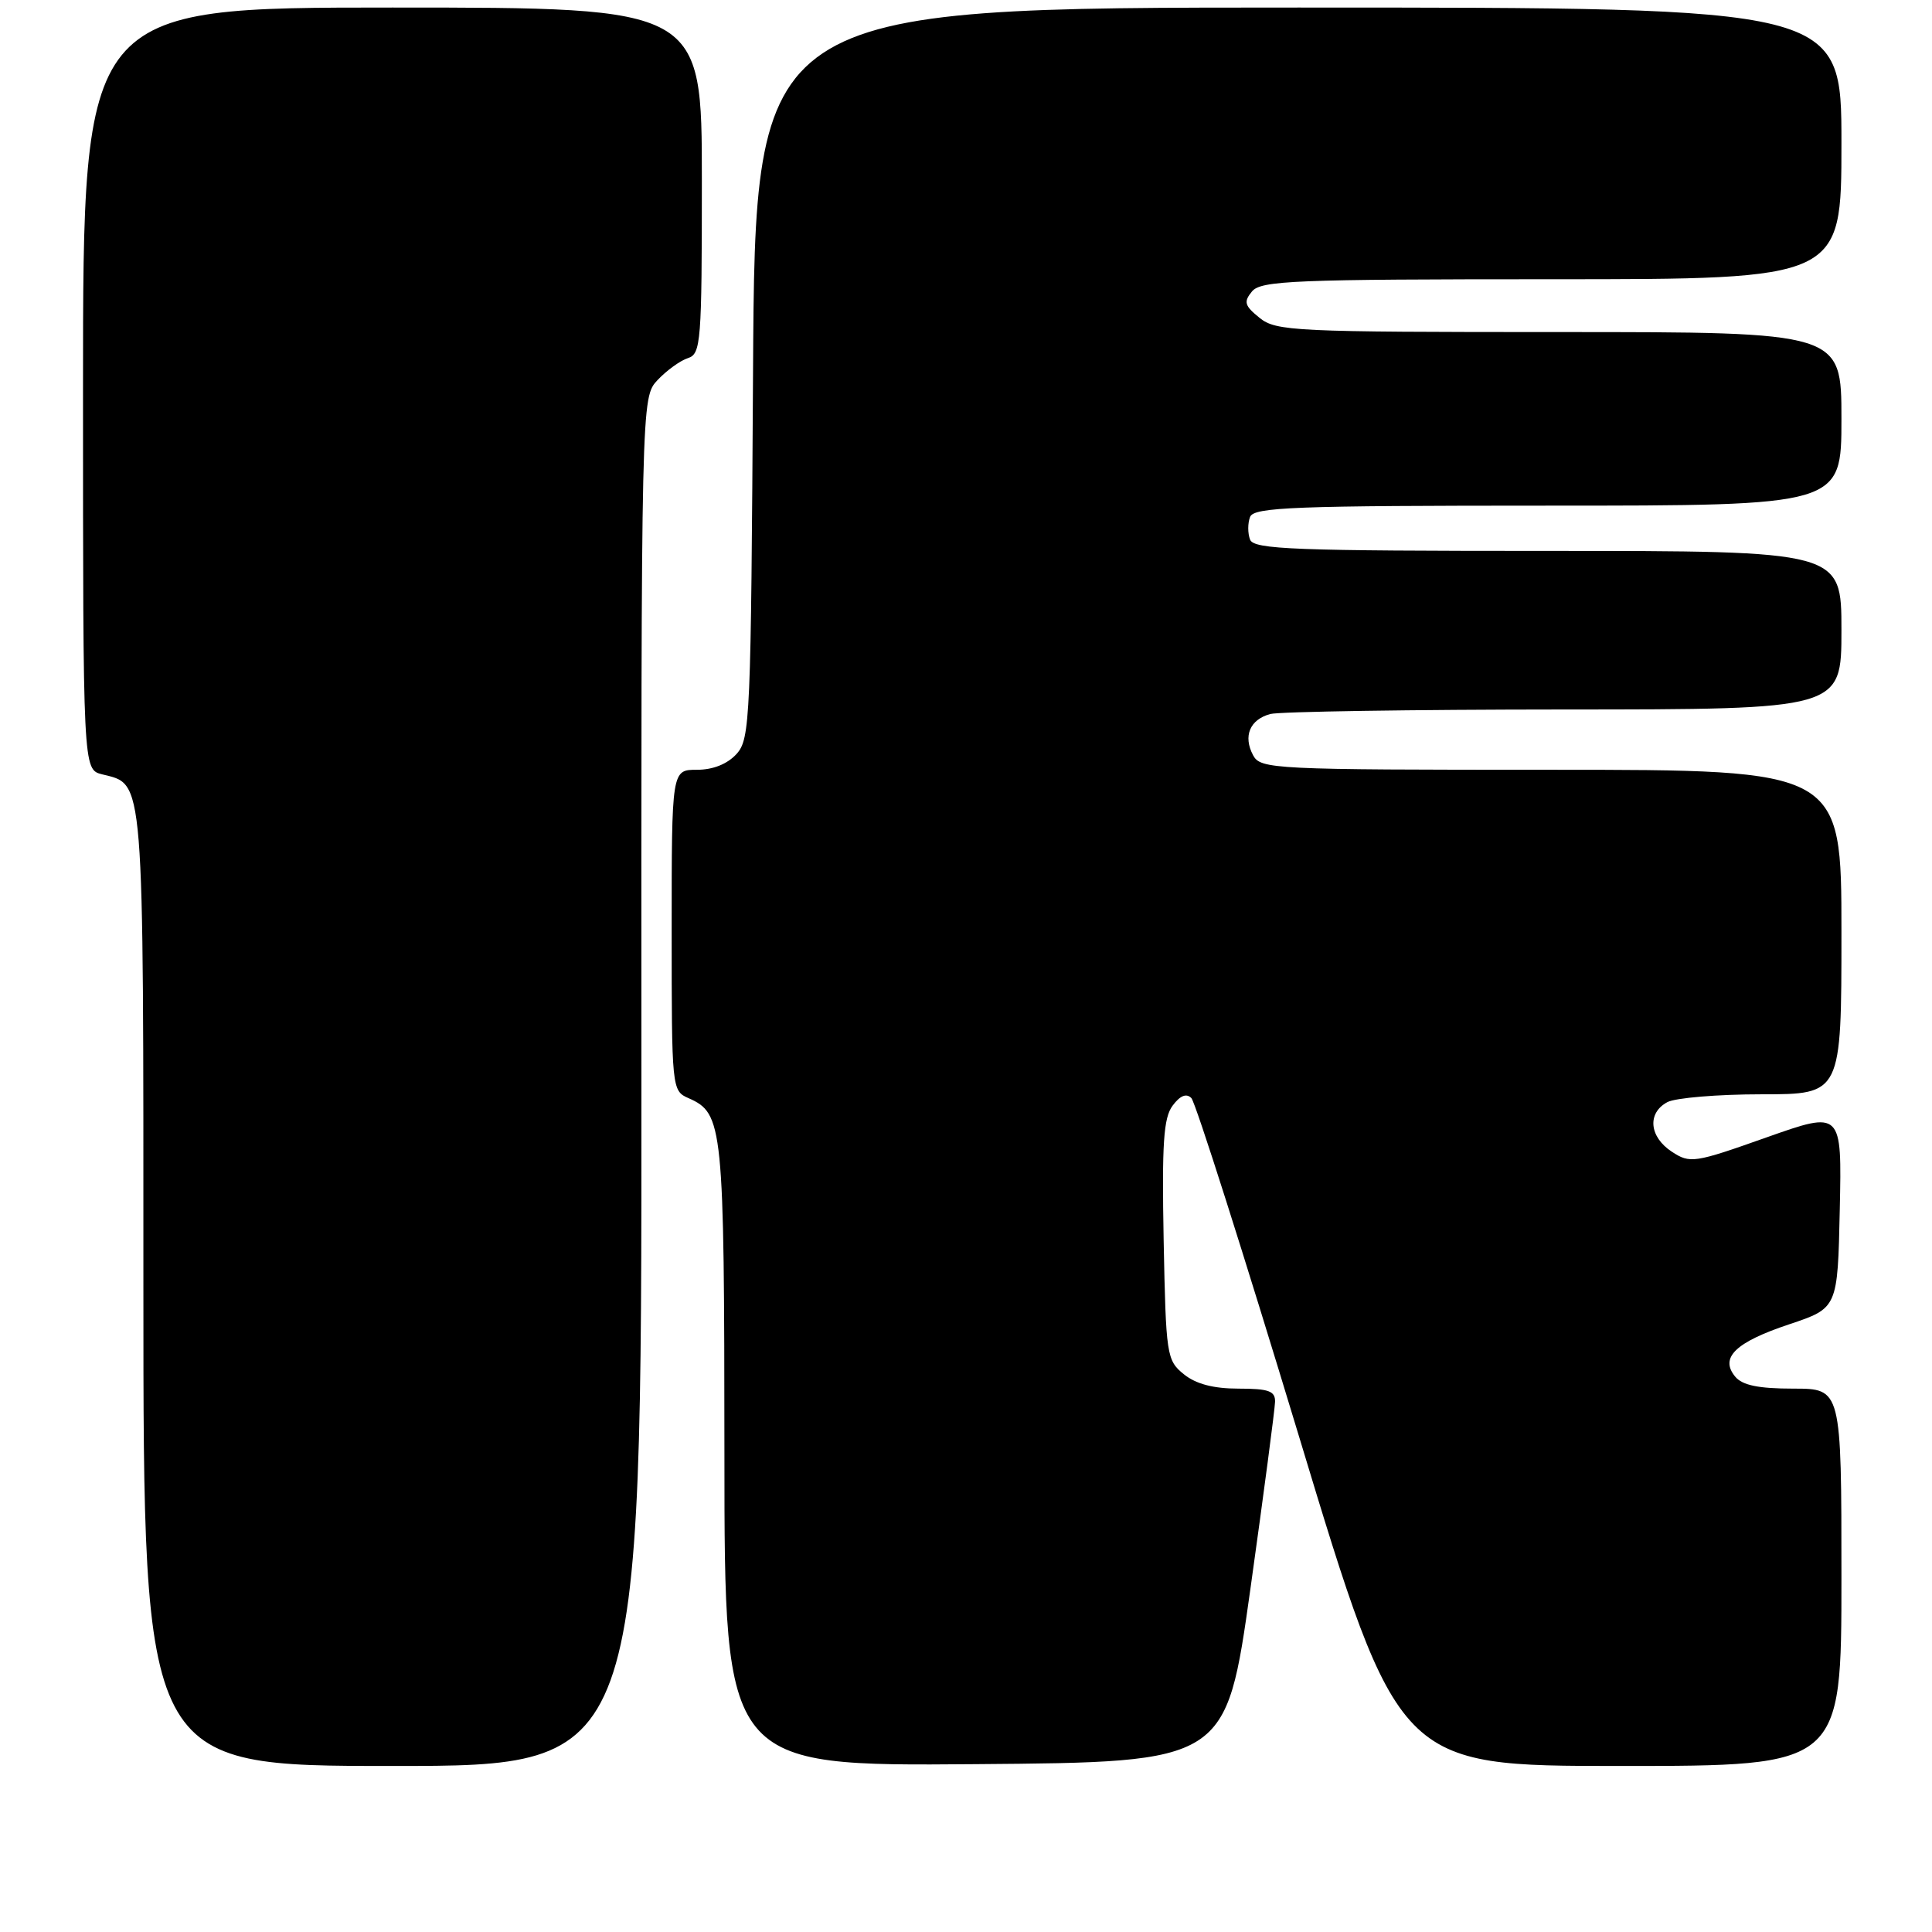 <?xml version="1.0" encoding="UTF-8" standalone="no"?>
<!DOCTYPE svg PUBLIC "-//W3C//DTD SVG 1.1//EN" "http://www.w3.org/Graphics/SVG/1.1/DTD/svg11.dtd" >
<svg xmlns="http://www.w3.org/2000/svg" xmlns:xlink="http://www.w3.org/1999/xlink" version="1.1" viewBox="0 0 256 256">
 <g >
 <path fill="currentColor"
d=" M 84.99 143.34 C 84.96 52.67 84.96 52.67 87.14 50.35 C 88.34 49.08 90.15 47.77 91.16 47.45 C 92.88 46.90 93.00 45.33 93.00 23.93 C 93.00 1.00 93.00 1.00 52.00 1.00 C 11.00 1.00 11.00 1.00 11.00 51.48 C 11.00 101.96 11.00 101.96 13.52 102.60 C 19.16 104.01 19.00 101.98 19.00 170.72 C 19.00 234.00 19.00 234.00 52.01 234.00 C 85.02 234.00 85.02 234.00 84.99 143.34 Z  M 165.69 210.50 C 167.46 197.85 168.93 186.71 168.95 185.75 C 168.99 184.32 168.12 184.00 164.11 184.00 C 160.79 184.00 158.46 183.39 156.86 182.09 C 154.59 180.25 154.49 179.60 154.19 164.34 C 153.95 151.52 154.17 148.12 155.38 146.50 C 156.37 145.17 157.20 144.83 157.86 145.50 C 158.41 146.05 164.81 166.19 172.10 190.25 C 185.33 234.00 185.33 234.00 214.67 234.00 C 244.00 234.00 244.00 234.00 244.00 209.00 C 244.00 184.00 244.00 184.00 237.62 184.00 C 233.02 184.00 230.88 183.56 229.93 182.42 C 227.84 179.90 229.94 177.86 237.07 175.48 C 243.50 173.33 243.50 173.33 243.78 160.26 C 244.06 147.18 244.06 147.18 234.05 150.72 C 224.49 154.11 223.94 154.19 221.53 152.61 C 218.52 150.64 218.24 147.48 220.93 146.04 C 222.00 145.47 227.62 145.00 233.43 145.00 C 244.00 145.00 244.00 145.00 244.00 123.50 C 244.00 102.00 244.00 102.00 205.54 102.00 C 168.58 102.00 167.03 101.92 166.04 100.07 C 164.69 97.54 165.61 95.34 168.32 94.61 C 169.52 94.29 187.04 94.02 207.25 94.01 C 244.00 94.00 244.00 94.00 244.00 83.50 C 244.00 73.00 244.00 73.00 205.11 73.00 C 171.46 73.00 166.14 72.80 165.64 71.50 C 165.32 70.67 165.32 69.33 165.64 68.50 C 166.14 67.20 171.46 67.00 205.11 67.00 C 244.00 67.00 244.00 67.00 244.00 55.50 C 244.00 44.00 244.00 44.00 206.61 44.00 C 171.47 44.00 169.08 43.89 166.89 42.11 C 164.90 40.50 164.76 40.00 165.90 38.61 C 167.10 37.18 171.52 37.00 205.62 37.00 C 244.00 37.00 244.00 37.00 244.00 19.00 C 244.00 1.00 244.00 1.00 172.03 1.00 C 100.06 1.00 100.06 1.00 99.78 49.40 C 99.51 95.37 99.40 97.90 97.60 99.90 C 96.38 101.24 94.48 102.00 92.35 102.00 C 89.00 102.00 89.00 102.00 89.00 123.26 C 89.00 144.30 89.02 144.54 91.23 145.51 C 95.82 147.54 95.97 149.00 95.99 192.76 C 96.00 234.03 96.00 234.03 129.23 233.76 C 162.46 233.50 162.46 233.50 165.69 210.50 Z "/>
</g>
</svg>